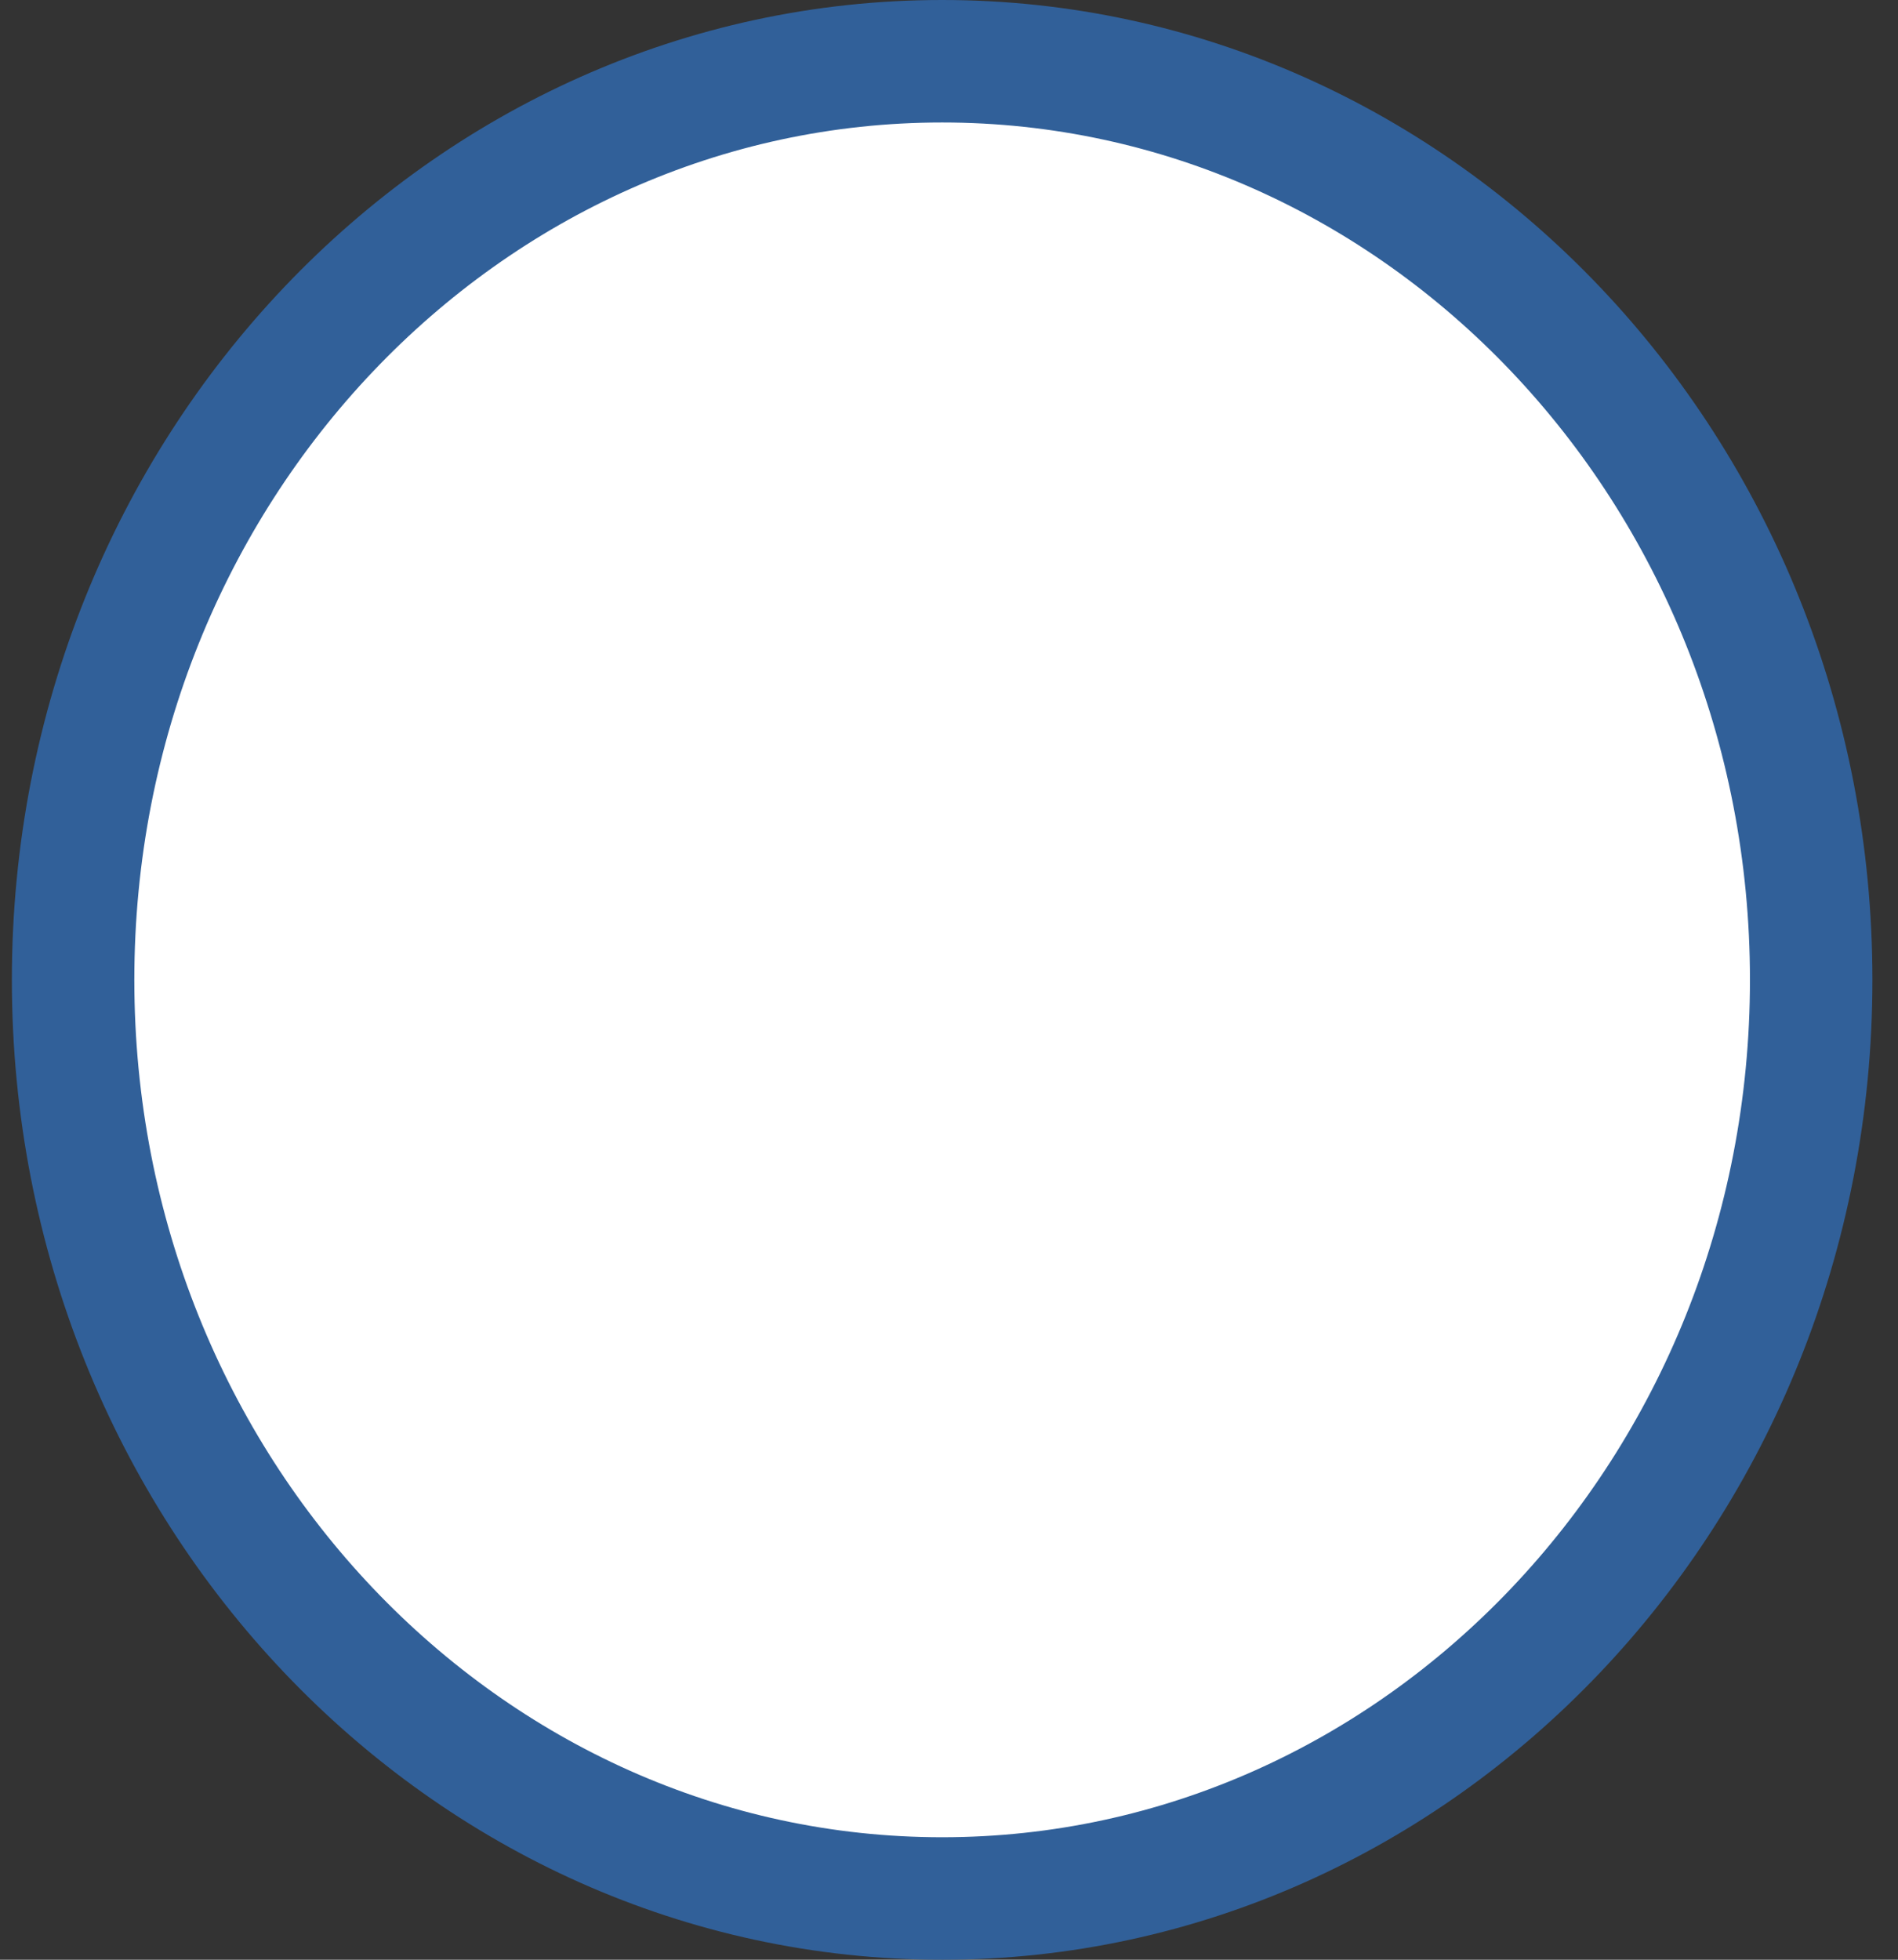 <svg width="31" height="32" viewBox="0 0 31 32" fill="none" xmlns="http://www.w3.org/2000/svg">
<rect x="0" y="0" width="31" height="32" fill="#333333" stroke="none"/>
<path d="M29.582 16C29.582 24.334 23.179 31 15.388 31C7.597 31 1.194 24.334 1.194 16C1.194 7.666 7.597 1 15.388 1C23.179 1 29.582 7.666 29.582 16Z" fill="white" stroke="#316099" stroke-width="2"/>
</svg>
